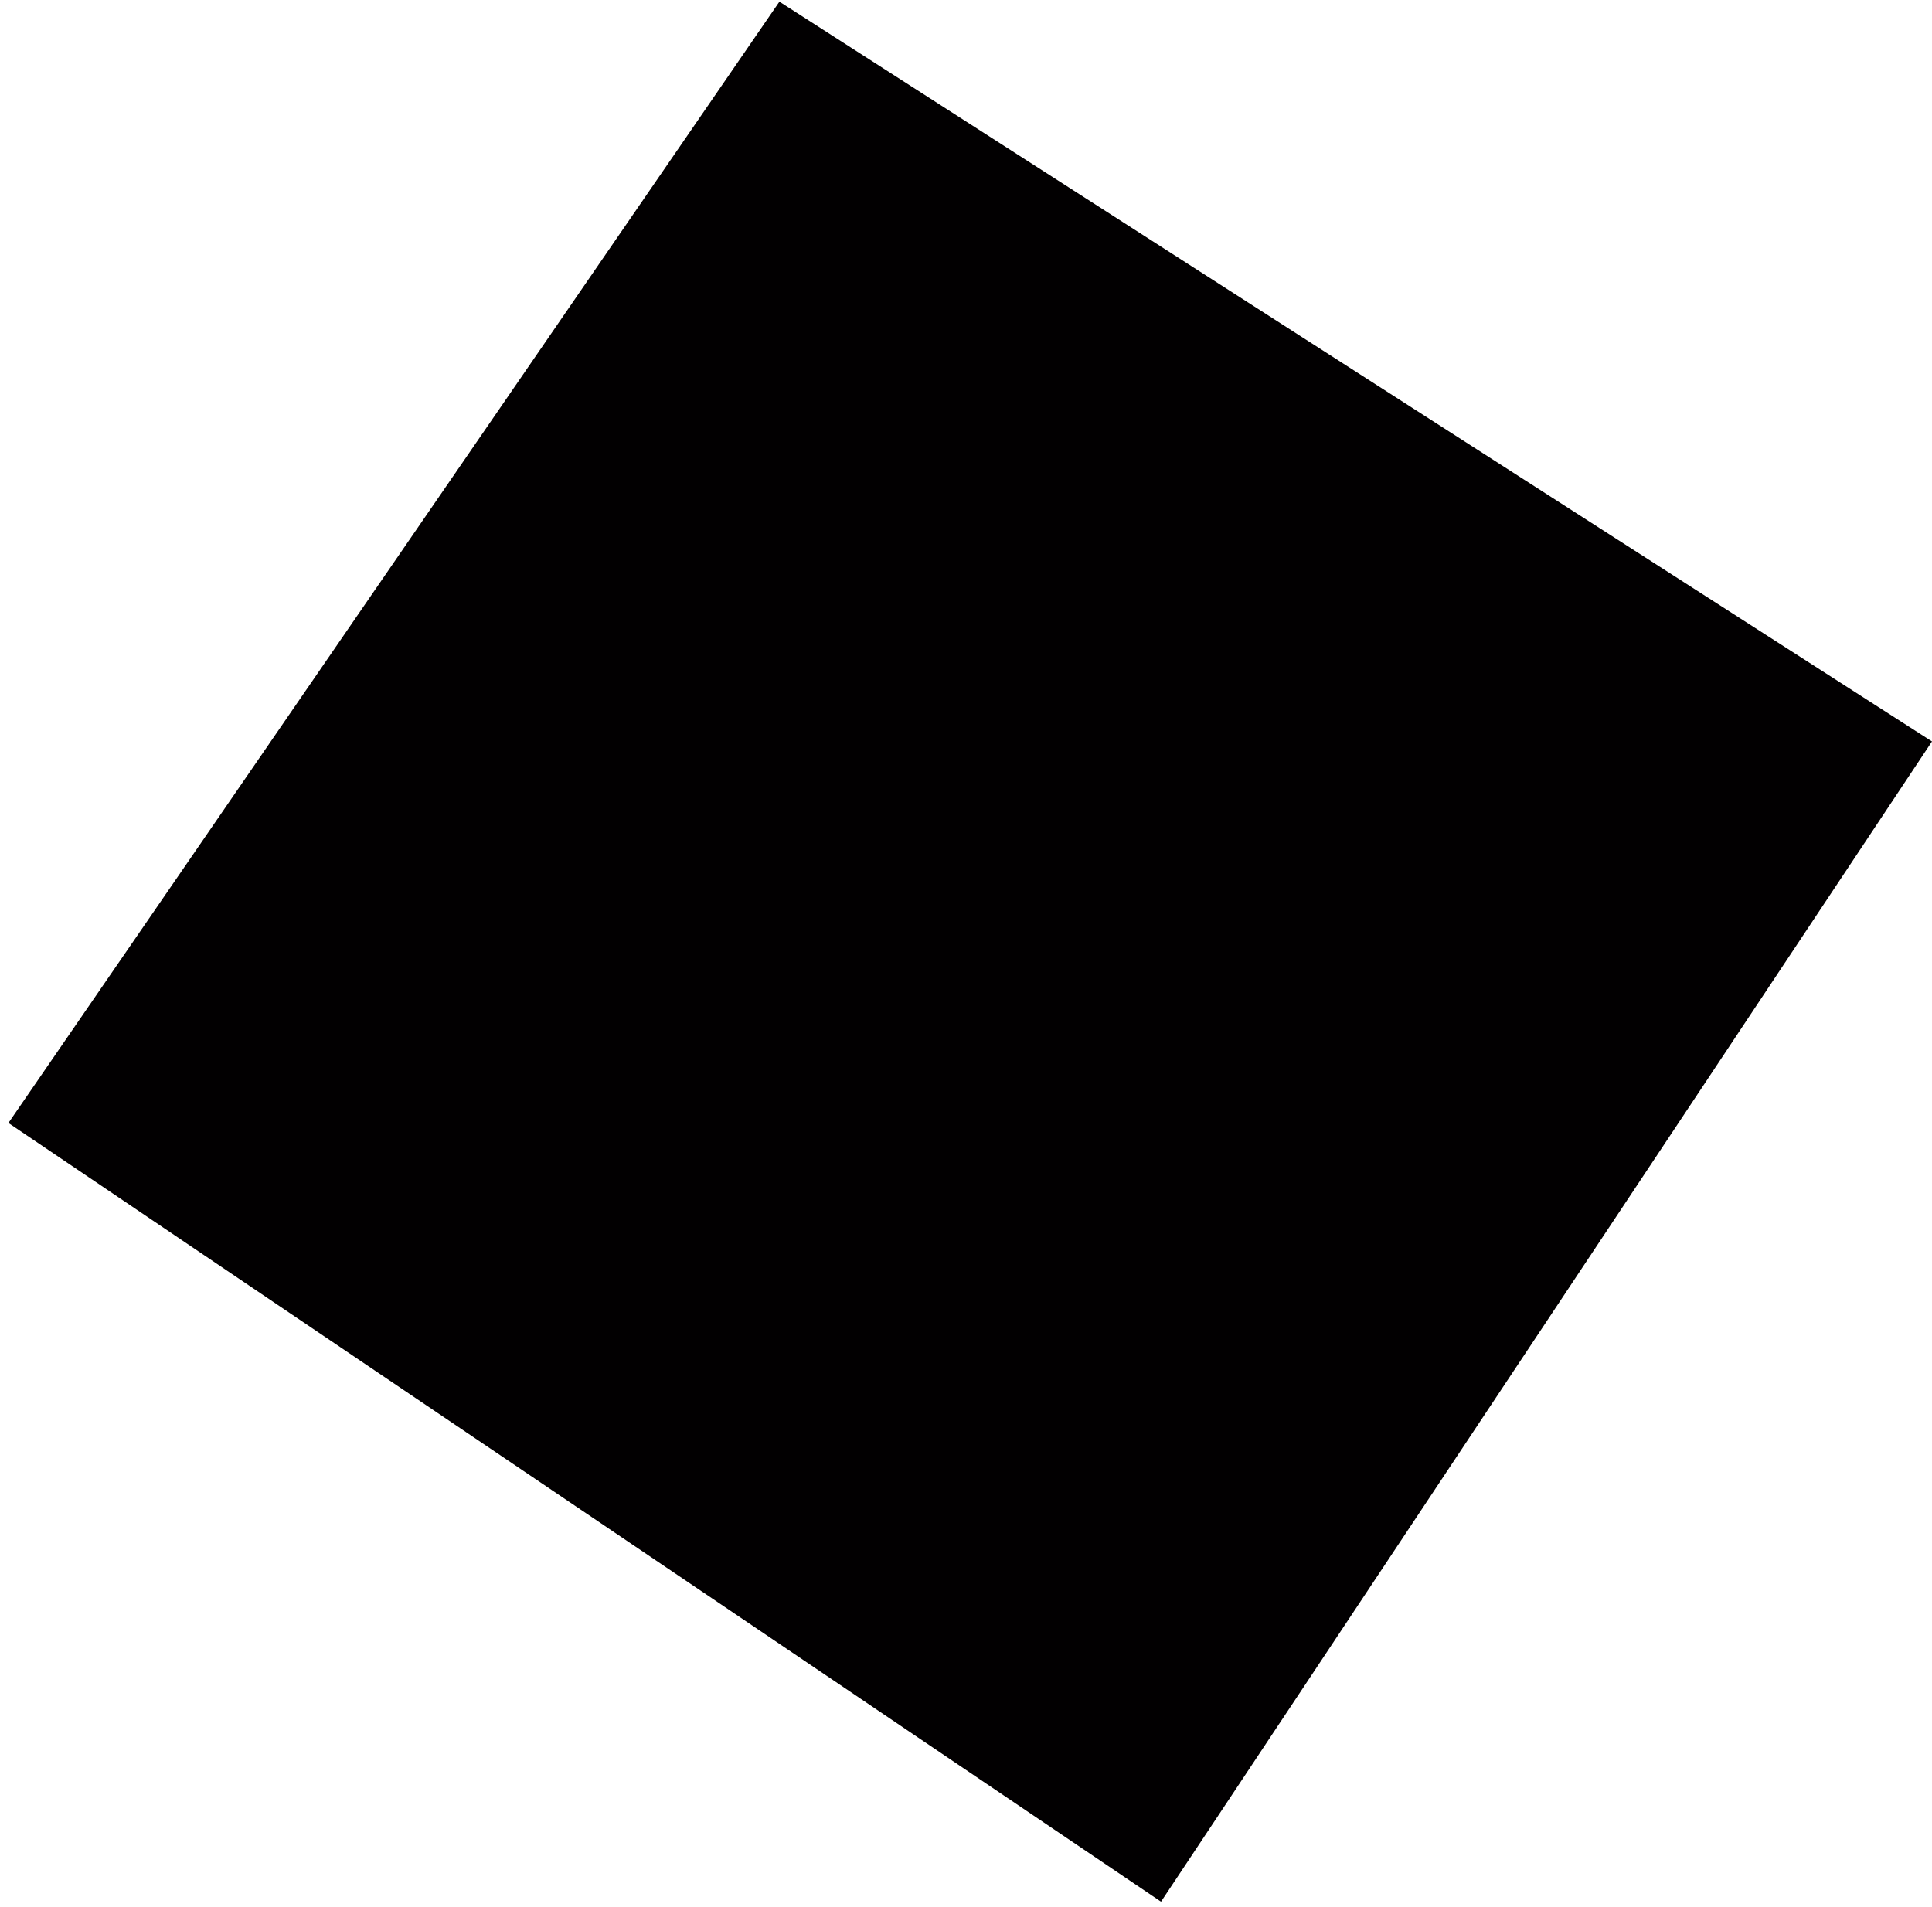 <svg width="156" height="154" viewBox="0 0 156 154" fill="none" xmlns="http://www.w3.org/2000/svg">
<path d="M93.746 153.571L0.68 90.688L62.934 0.137L156 59.876L93.746 153.571Z" fill="#020001"/>
</svg>
